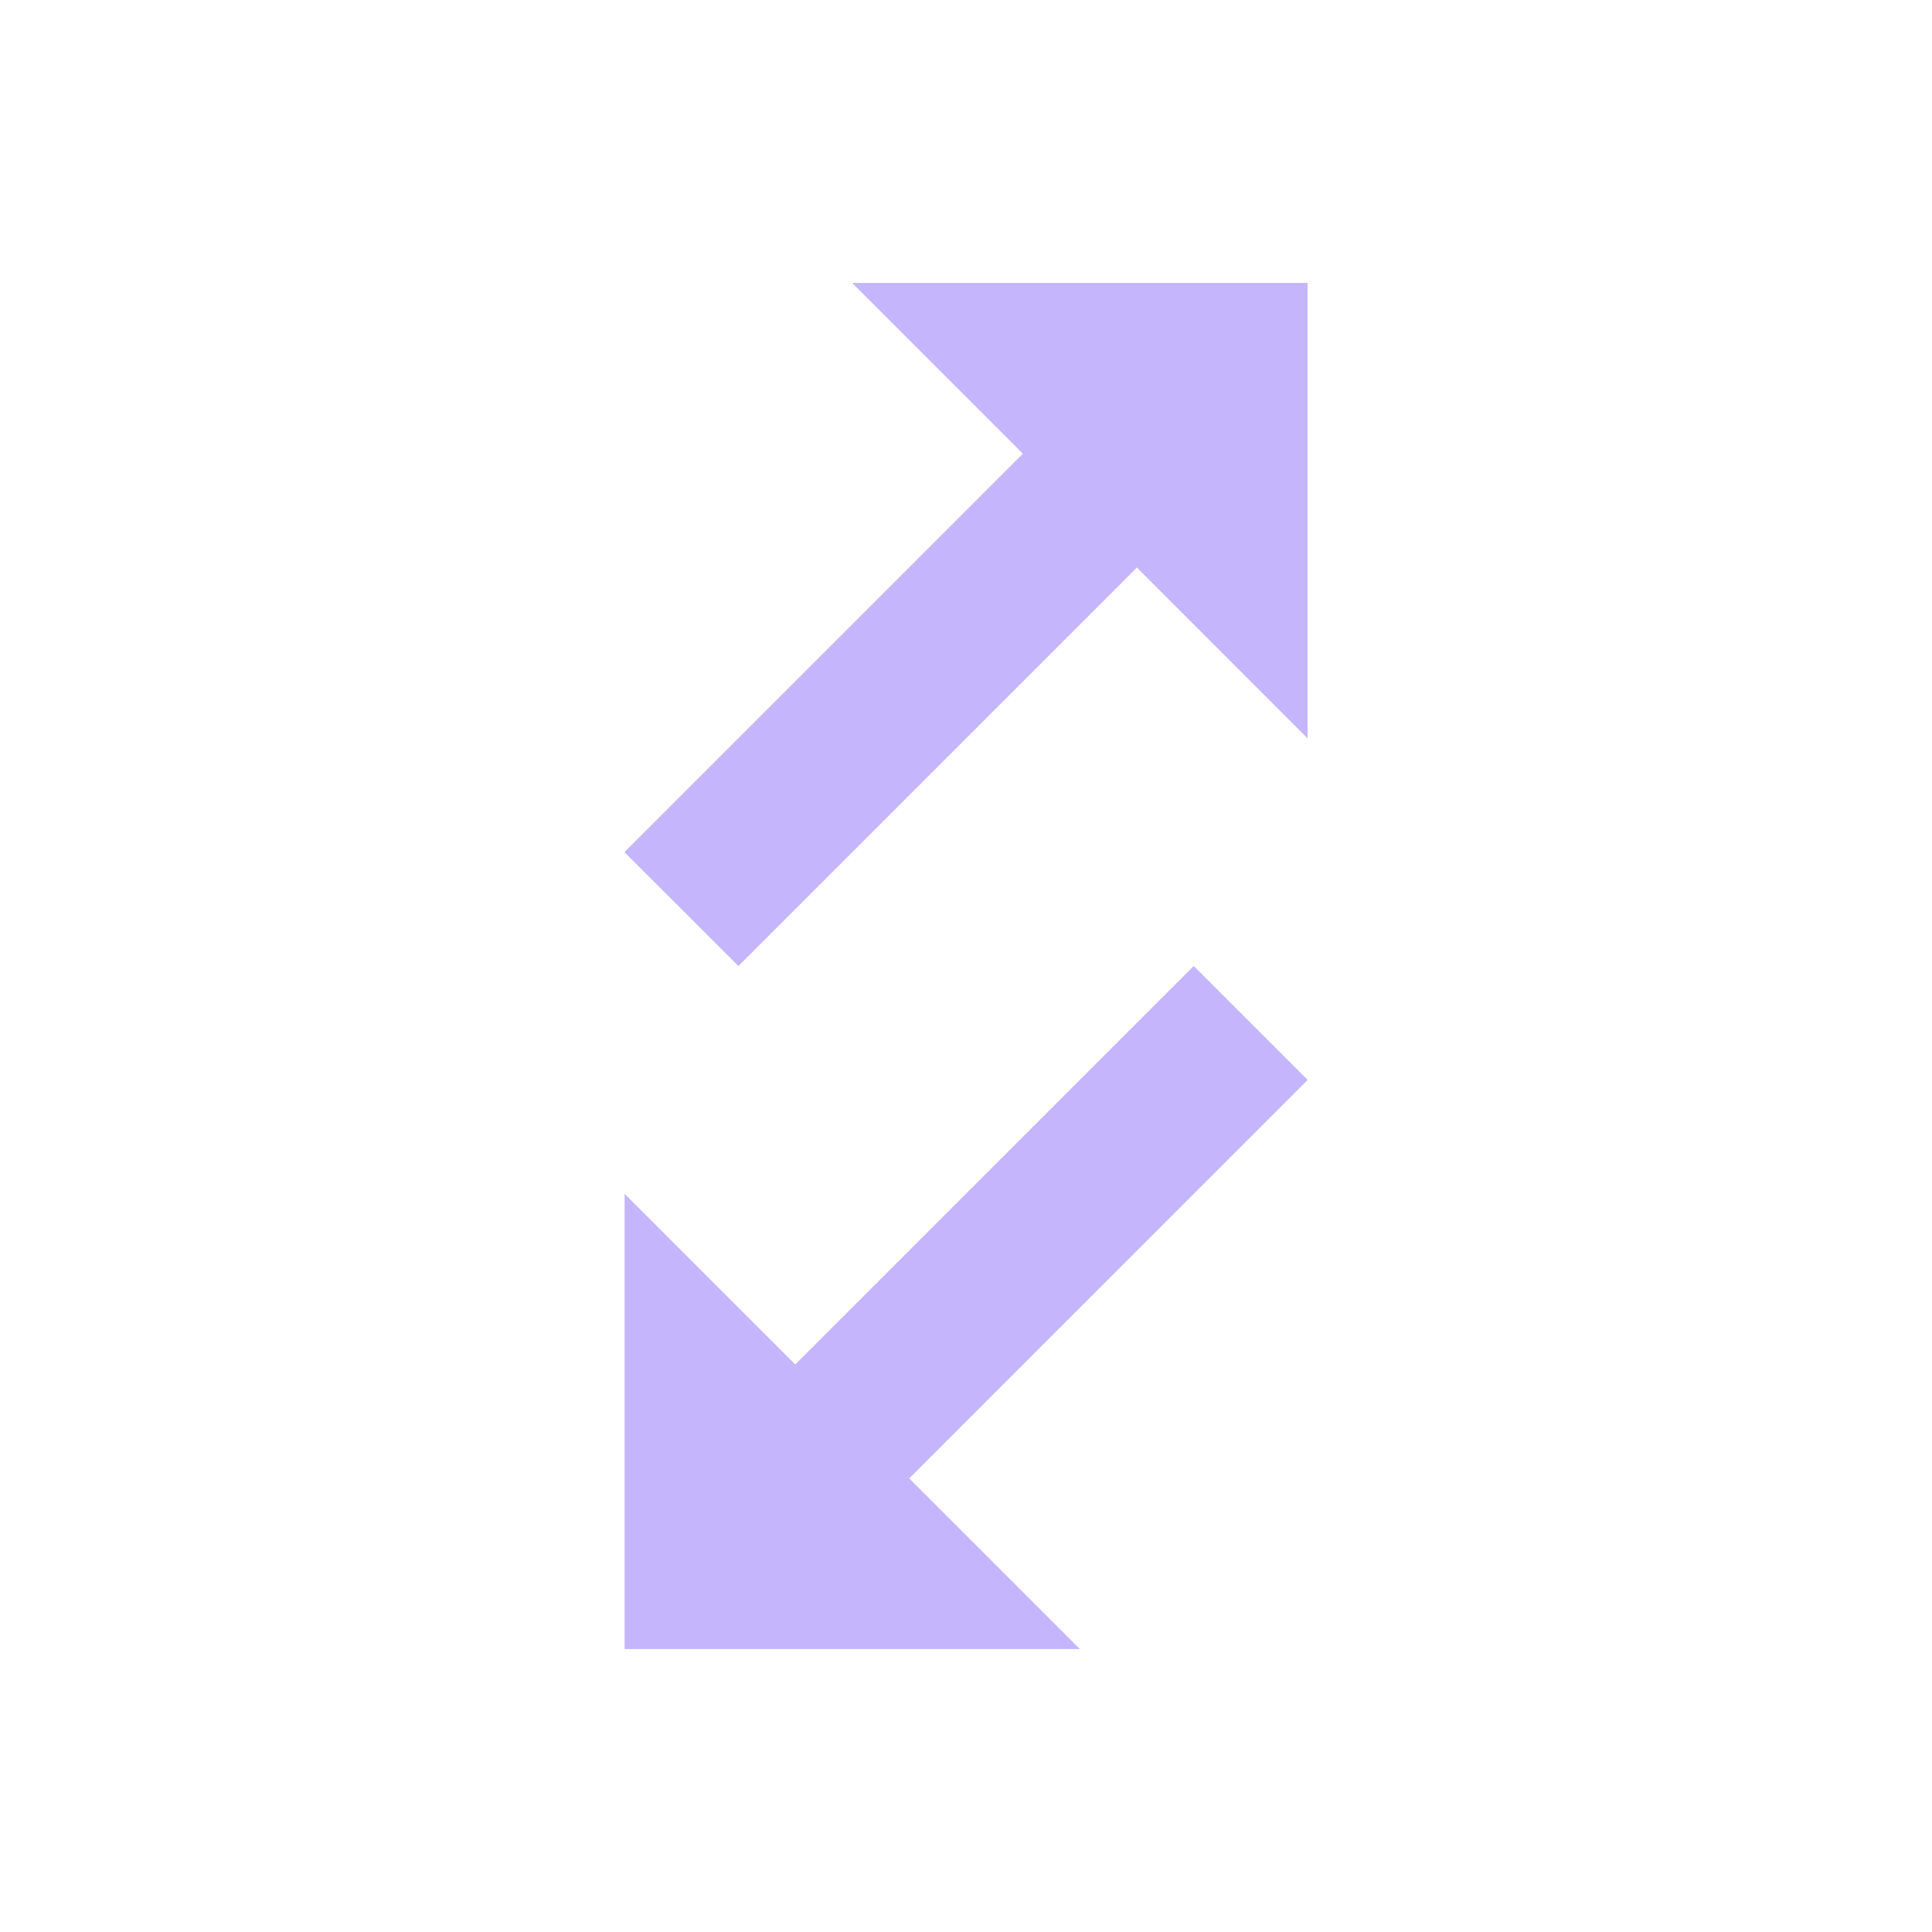<svg width="24" height="24" viewBox="0 0 24 24" fill="none" xmlns="http://www.w3.org/2000/svg">
    <path d="M16.243 3.515h-5.657l2.121 2.121-4.95 4.95L9.173 12l4.95-4.95 2.12 2.122m-8.484 5.656v5.657h5.656l-2.12-2.12 4.949-4.95L14.829 12l-4.95 4.95-2.121-2.121z" fill="#C4B5FD"/>
</svg>
